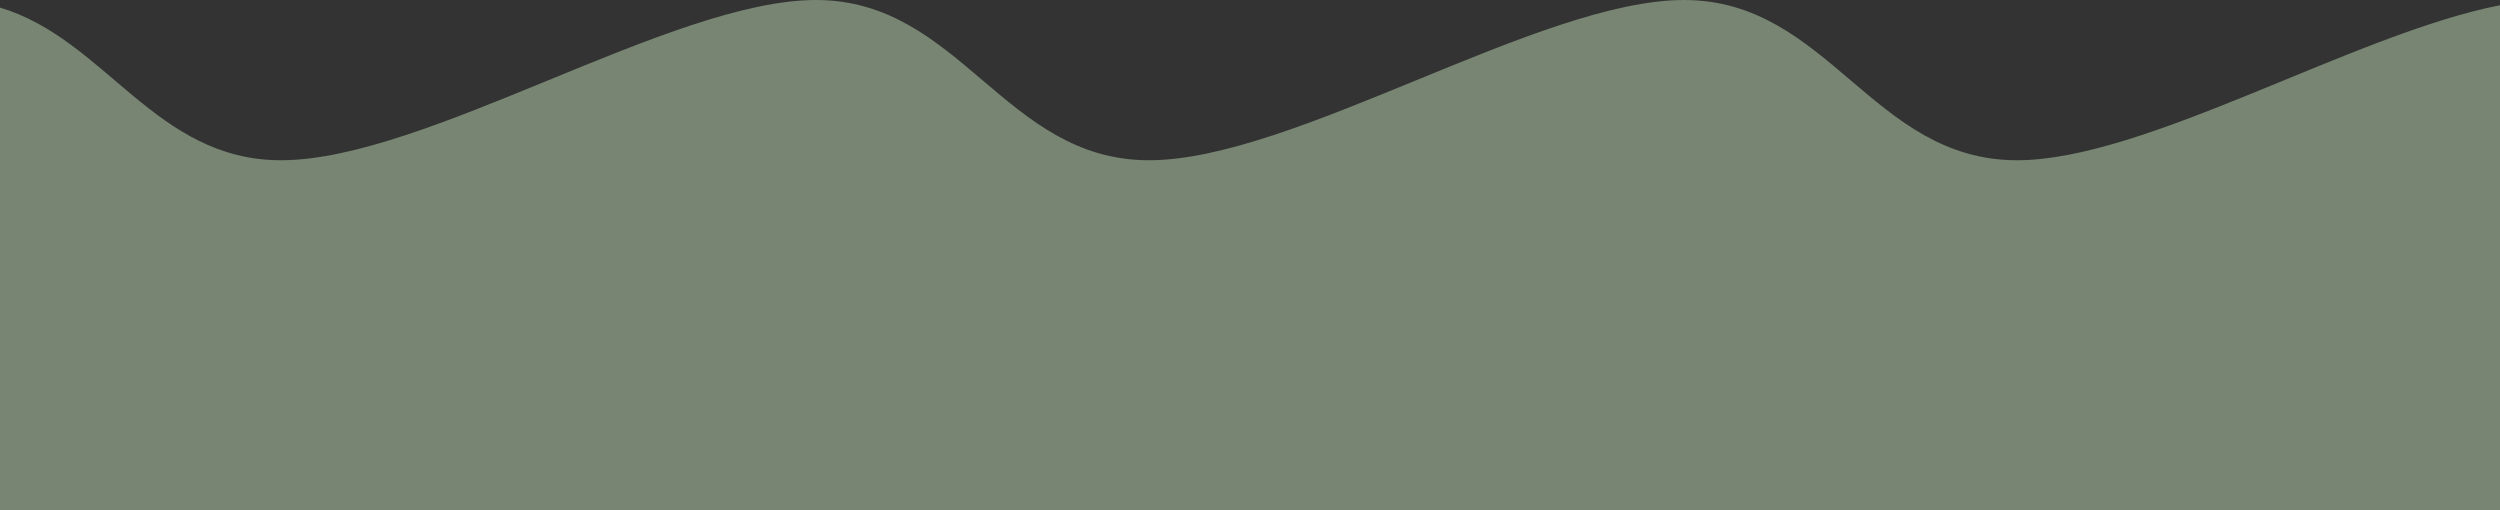 <svg width="397" height="81" viewBox="0 0 397 81" fill="none" xmlns="http://www.w3.org/2000/svg" xmlns:xlink="http://www.w3.org/1999/xlink">
	<rect x="0" y="0" width="397" height="81" fill="#333333" stroke="none"/>
	<desc>
			Created with Pixso.
	</desc>
	<defs/>
	<g opacity="0.4">
		<path id="Vector" d="M397 0.829L397 81L0 81L0 1.203C16.804 6.22 24.661 25.447 44.621 25.447C67.6 25.447 106.652 0 129.576 0C152.5 0 159.489 25.447 182.455 25.447C205.42 25.447 244.486 0 267.424 0C290.361 0 297.323 25.447 320.302 25.447C340.703 25.447 373.759 5.377 397 0.829Z" fill="#dbffcf" fill-opacity="1" fill-rule="evenodd"/>
	</g>
</svg>
